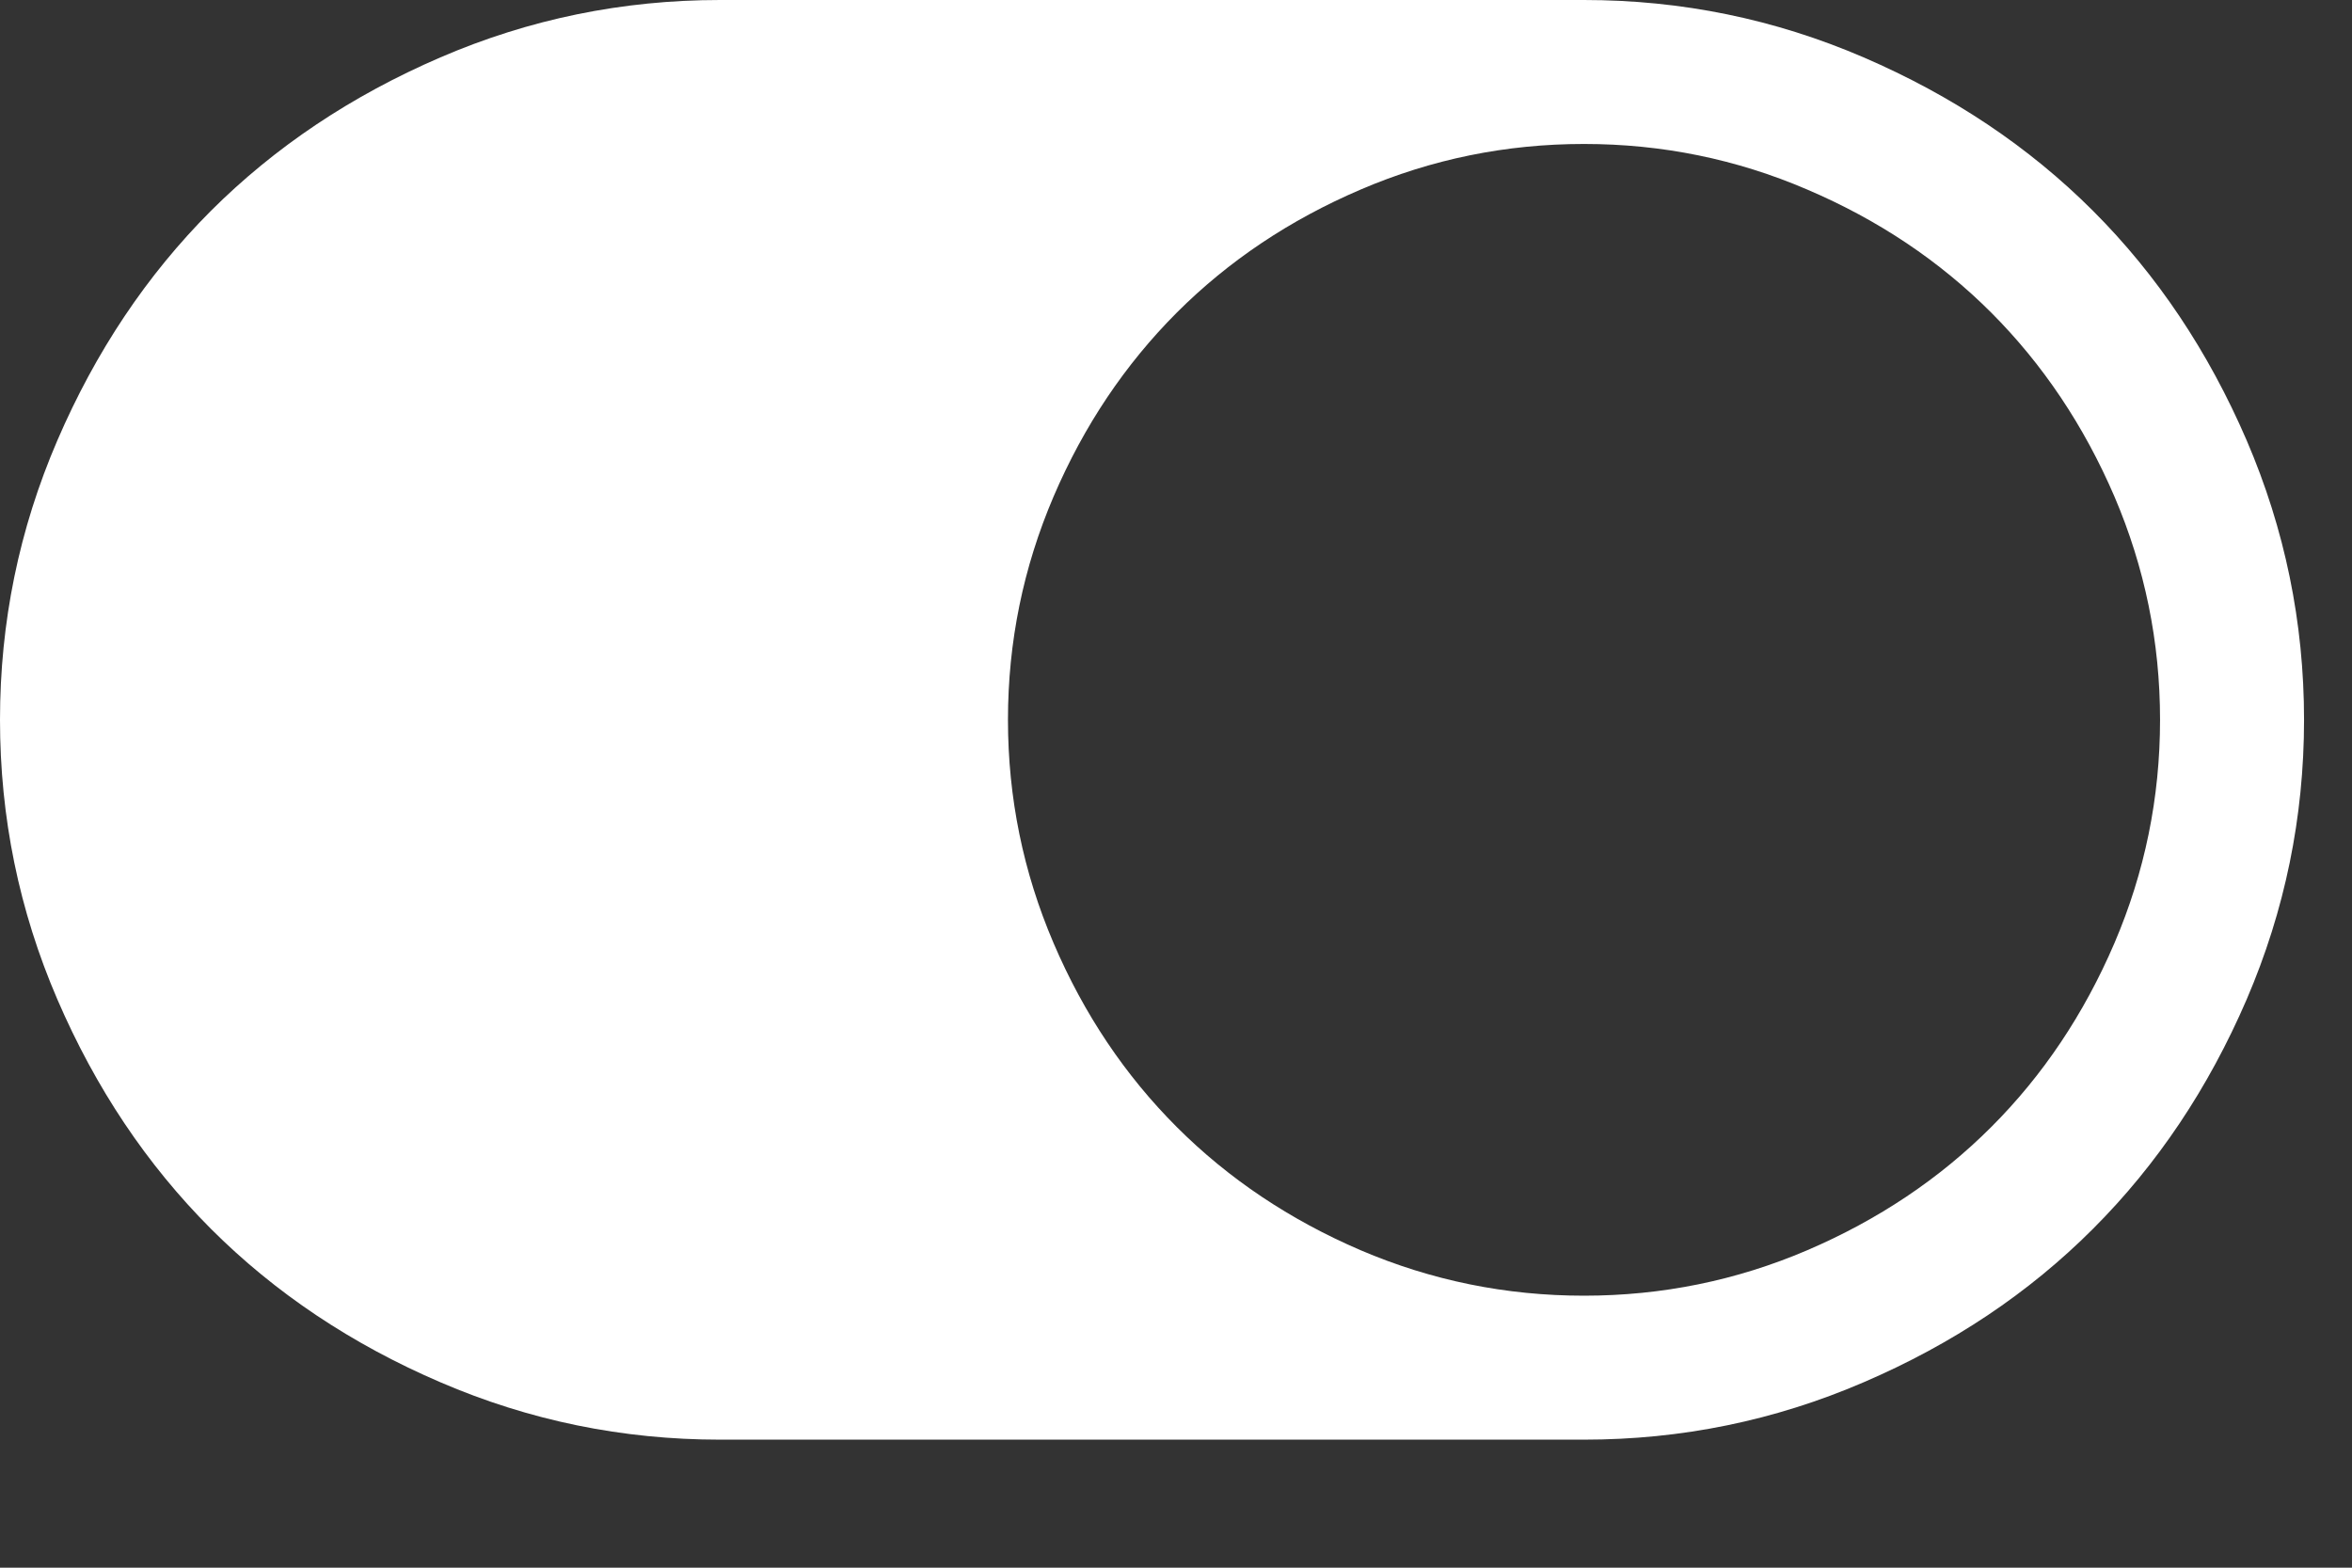 <?xml version="1.0" encoding="UTF-8" standalone="no"?>
<svg width="18px" height="12px" viewBox="0 0 18 12" version="1.1" xmlns="http://www.w3.org/2000/svg" xmlns:xlink="http://www.w3.org/1999/xlink">
    <rect x="0" y="0" width="18" height="12" fill="#333333" stroke="none"/>
    <!-- Generator: sketchtool 41.2 (35397) - http://www.bohemiancoding.com/sketch -->
    <title>7C22FF93-E185-4ADD-9CDD-72A5DB13C0F2</title>
    <desc>Created with sketchtool.</desc>
    <defs></defs>
    <g id="Page-1" stroke="none" stroke-width="1" fill="none" fill-rule="evenodd">
        <g id="Day_dark" transform="translate(-253, -467)" fill="#FFFFFF">
            <g id="toggle-on-copy" transform="translate(253, 467)">
                <path d="M0,5.51 C0,4.764 0.146,4.051 0.439,3.371 C0.732,2.691 1.124,2.105 1.614,1.614 C2.105,1.124 2.691,0.732 3.371,0.439 C4.051,0.146 4.764,0 5.51,0 L12.122,0 C12.869,0 13.582,0.146 14.262,0.439 C14.942,0.732 15.528,1.124 16.018,1.614 C16.509,2.105 16.901,2.691 17.194,3.371 C17.486,4.051 17.633,4.764 17.633,5.51 C17.633,6.256 17.486,6.97 17.194,7.65 C16.901,8.33 16.509,8.915 16.018,9.406 C15.528,9.897 14.942,10.289 14.262,10.581 C13.582,10.874 12.869,11.02 12.122,11.02 L5.51,11.02 C4.764,11.02 4.051,10.874 3.371,10.581 C2.691,10.289 2.105,9.897 1.614,9.406 C1.124,8.915 0.732,8.33 0.439,7.65 C0.146,6.97 0,6.256 0,5.51 Z M12.122,9.918 C12.719,9.918 13.289,9.802 13.831,9.57 C14.374,9.337 14.843,9.023 15.239,8.627 C15.635,8.231 15.949,7.762 16.182,7.219 C16.414,6.677 16.531,6.107 16.531,5.51 C16.531,4.913 16.414,4.344 16.182,3.801 C15.949,3.259 15.635,2.79 15.239,2.393 C14.843,1.997 14.374,1.683 13.831,1.451 C13.289,1.218 12.719,1.102 12.122,1.102 C11.526,1.102 10.956,1.218 10.413,1.451 C9.871,1.683 9.402,1.997 9.006,2.393 C8.61,2.79 8.295,3.259 8.063,3.801 C7.831,4.344 7.714,4.913 7.714,5.51 C7.714,6.107 7.831,6.677 8.063,7.219 C8.295,7.762 8.61,8.231 9.006,8.627 C9.402,9.023 9.871,9.337 10.413,9.57 C10.956,9.802 11.526,9.918 12.122,9.918 Z" id="Shape"></path>
            </g>
        </g>
    </g>
</svg>